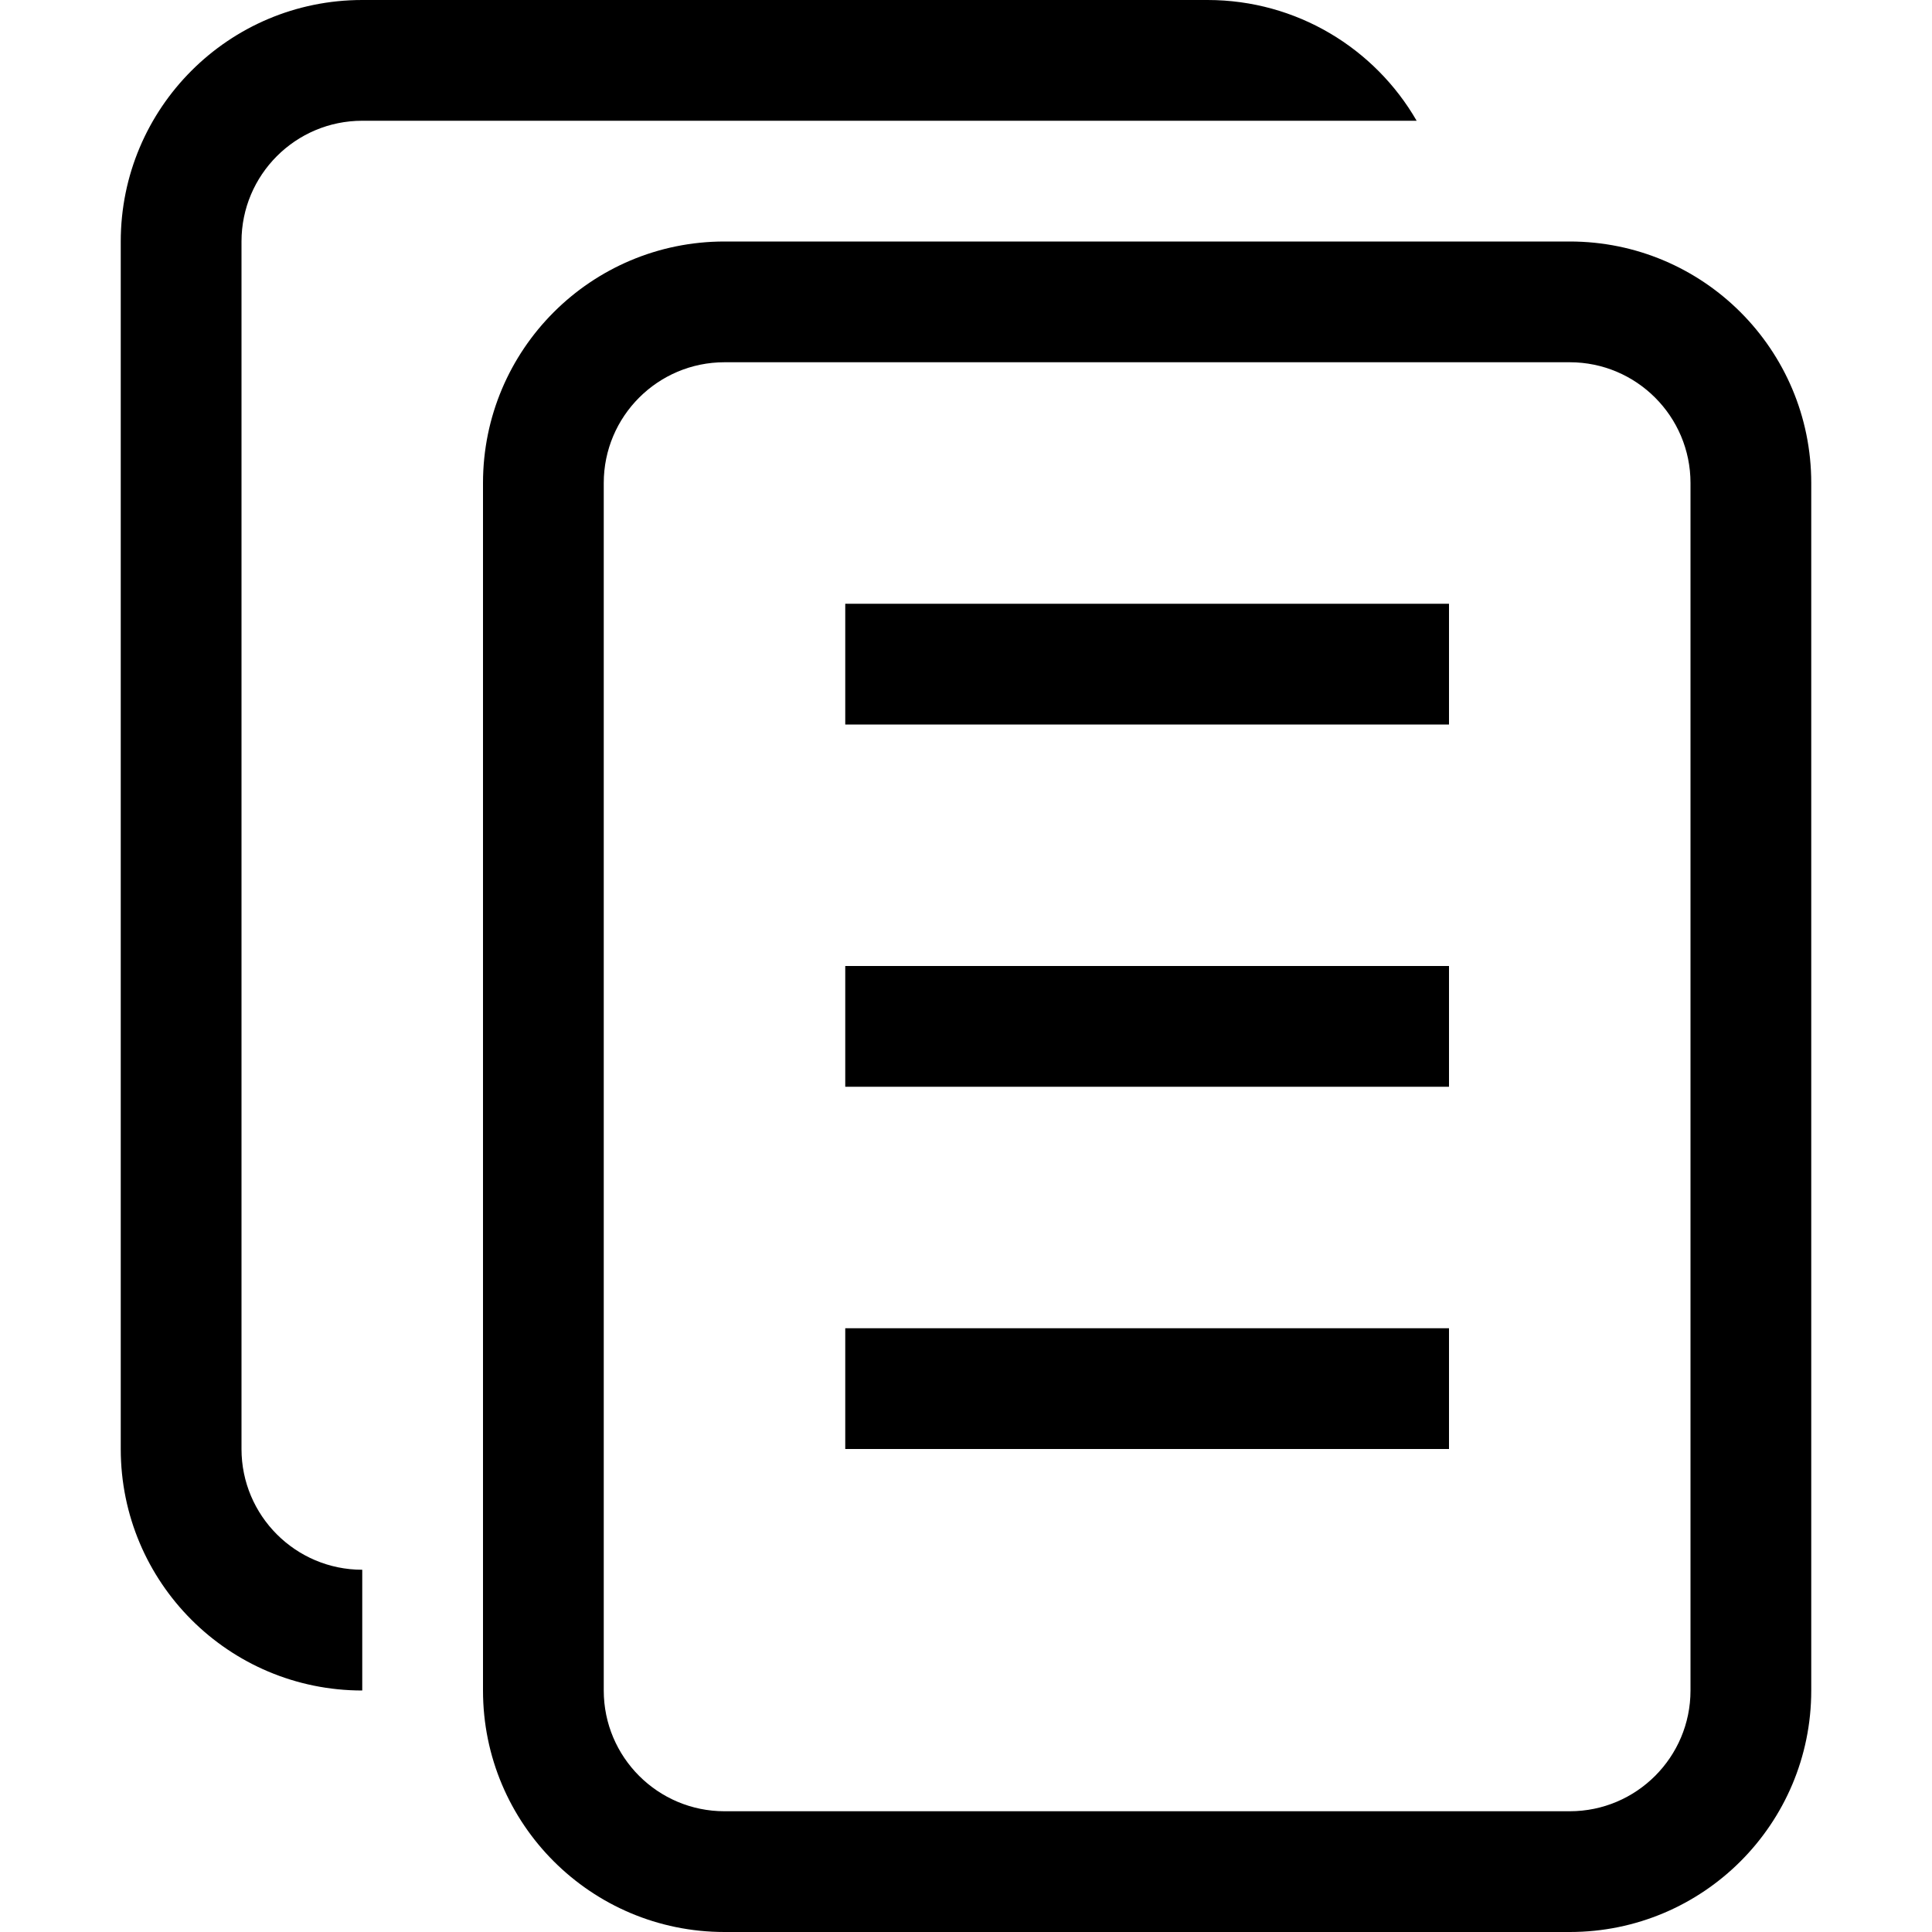 <?xml version="1.0" encoding="UTF-8"?>
<svg width="16px" height="16px" viewBox="0 0 16 16" version="1.1" xmlns="http://www.w3.org/2000/svg" xmlns:xlink="http://www.w3.org/1999/xlink">
    <!-- Generator: Sketch 52.4 (67378) - http://www.bohemiancoding.com/sketch -->
    <title>copy</title>
    <desc>Created with Sketch.</desc>
    <defs>
        <path d="M11.732,1 L3,1 C2.448,1 2,1.448 2,2 L2,12 C2,12.552 2.448,13 3,13 L3,14 C1.895,14 1,13.105 1,12 L1,2 C1,0.895 1.895,2.02906125e-16 3,0 L10,0 C10.74,-1.35987663e-16 11.387,0.402 11.732,1 Z M6,2 L13,2 C14.105,2 15,2.895 15,4 L15,14 C15,15.105 14.105,16 13,16 L6,16 C4.895,16 4,15.105 4,14 L4,4 C4,2.895 4.895,2 6,2 Z M5,4 L5,14 C5,14.552 5.448,15 6,15 L13,15 C13.552,15 14,14.552 14,14 L14,4 C14,3.448 13.552,3 13,3 L6,3 C5.448,3 5,3.448 5,4 Z M7,5 L12,5 L12,6 L7,6 L7,5 Z M7,8 L12,8 L12,9 L7,9 L7,8 Z M7,11 L12,11 L12,12 L7,12 L7,11 Z" id="path-1"></path>
    </defs>
    <g id="copy" stroke="none" stroke-width="1" fill="none" fill-rule="evenodd">
        <mask id="mask-2" fill="white">
            <use xlink:href="#path-1"></use>
        </mask>
        <use id="Combined-Shape" fill="#000000" fill-rule="nonzero" xlink:href="#path-1"></use>
    </g>
</svg>
